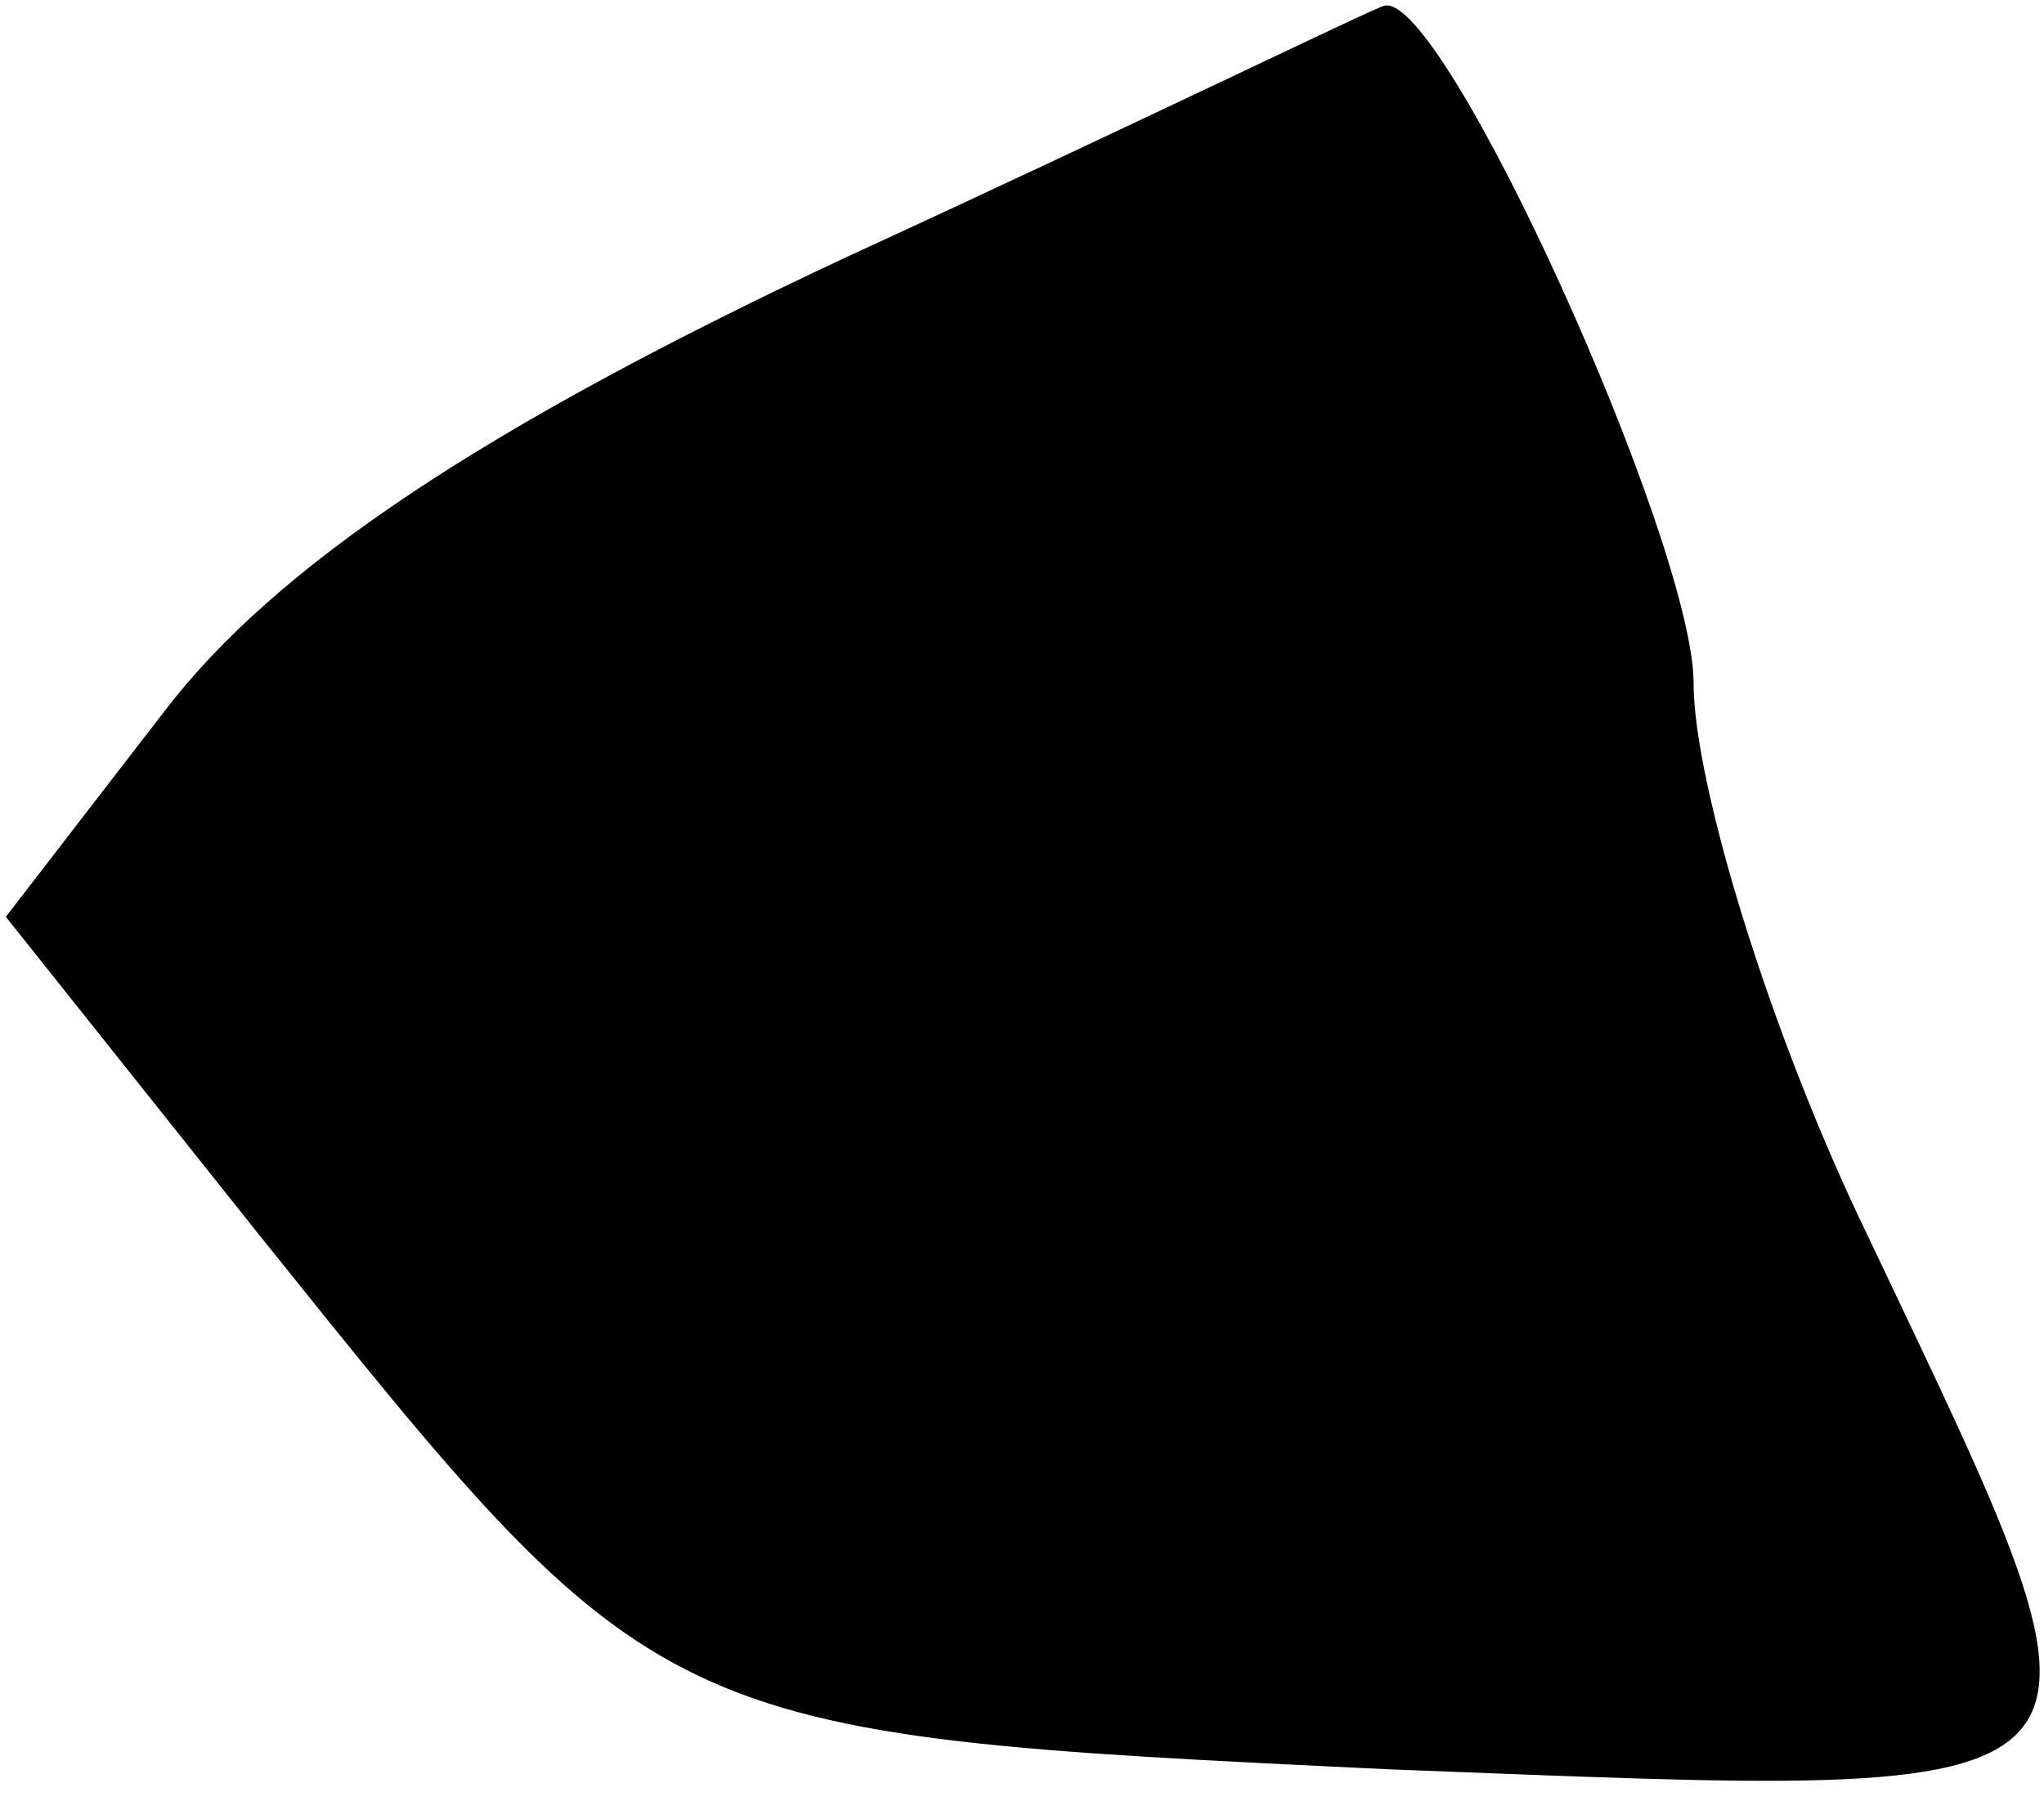 <?xml version="1.0" standalone="no"?>
<!DOCTYPE svg PUBLIC "-//W3C//DTD SVG 20010904//EN"
 "http://www.w3.org/TR/2001/REC-SVG-20010904/DTD/svg10.dtd">
<svg version="1.0" xmlns="http://www.w3.org/2000/svg"
 width="35pt" height="31pt" viewBox="0 0 35 31"
 preserveAspectRatio="xMidYMid meet">
<g transform="translate(0,31) scale(0.1,-0.1)"
fill="#000000" stroke="none">
<path fill="#000000" stroke="none" d="M145 266 c-62 -29 -98 -53 -117 -78
l-27 -35 43 -54 c69 -86 68 -86 194 -92 131 -5 129 -8 82 91 -17 35 -30 78
-30 95 0 24 -43 119 -53 116 -1 0 -42 -20 -92 -43z"/>
</g>
</svg>
